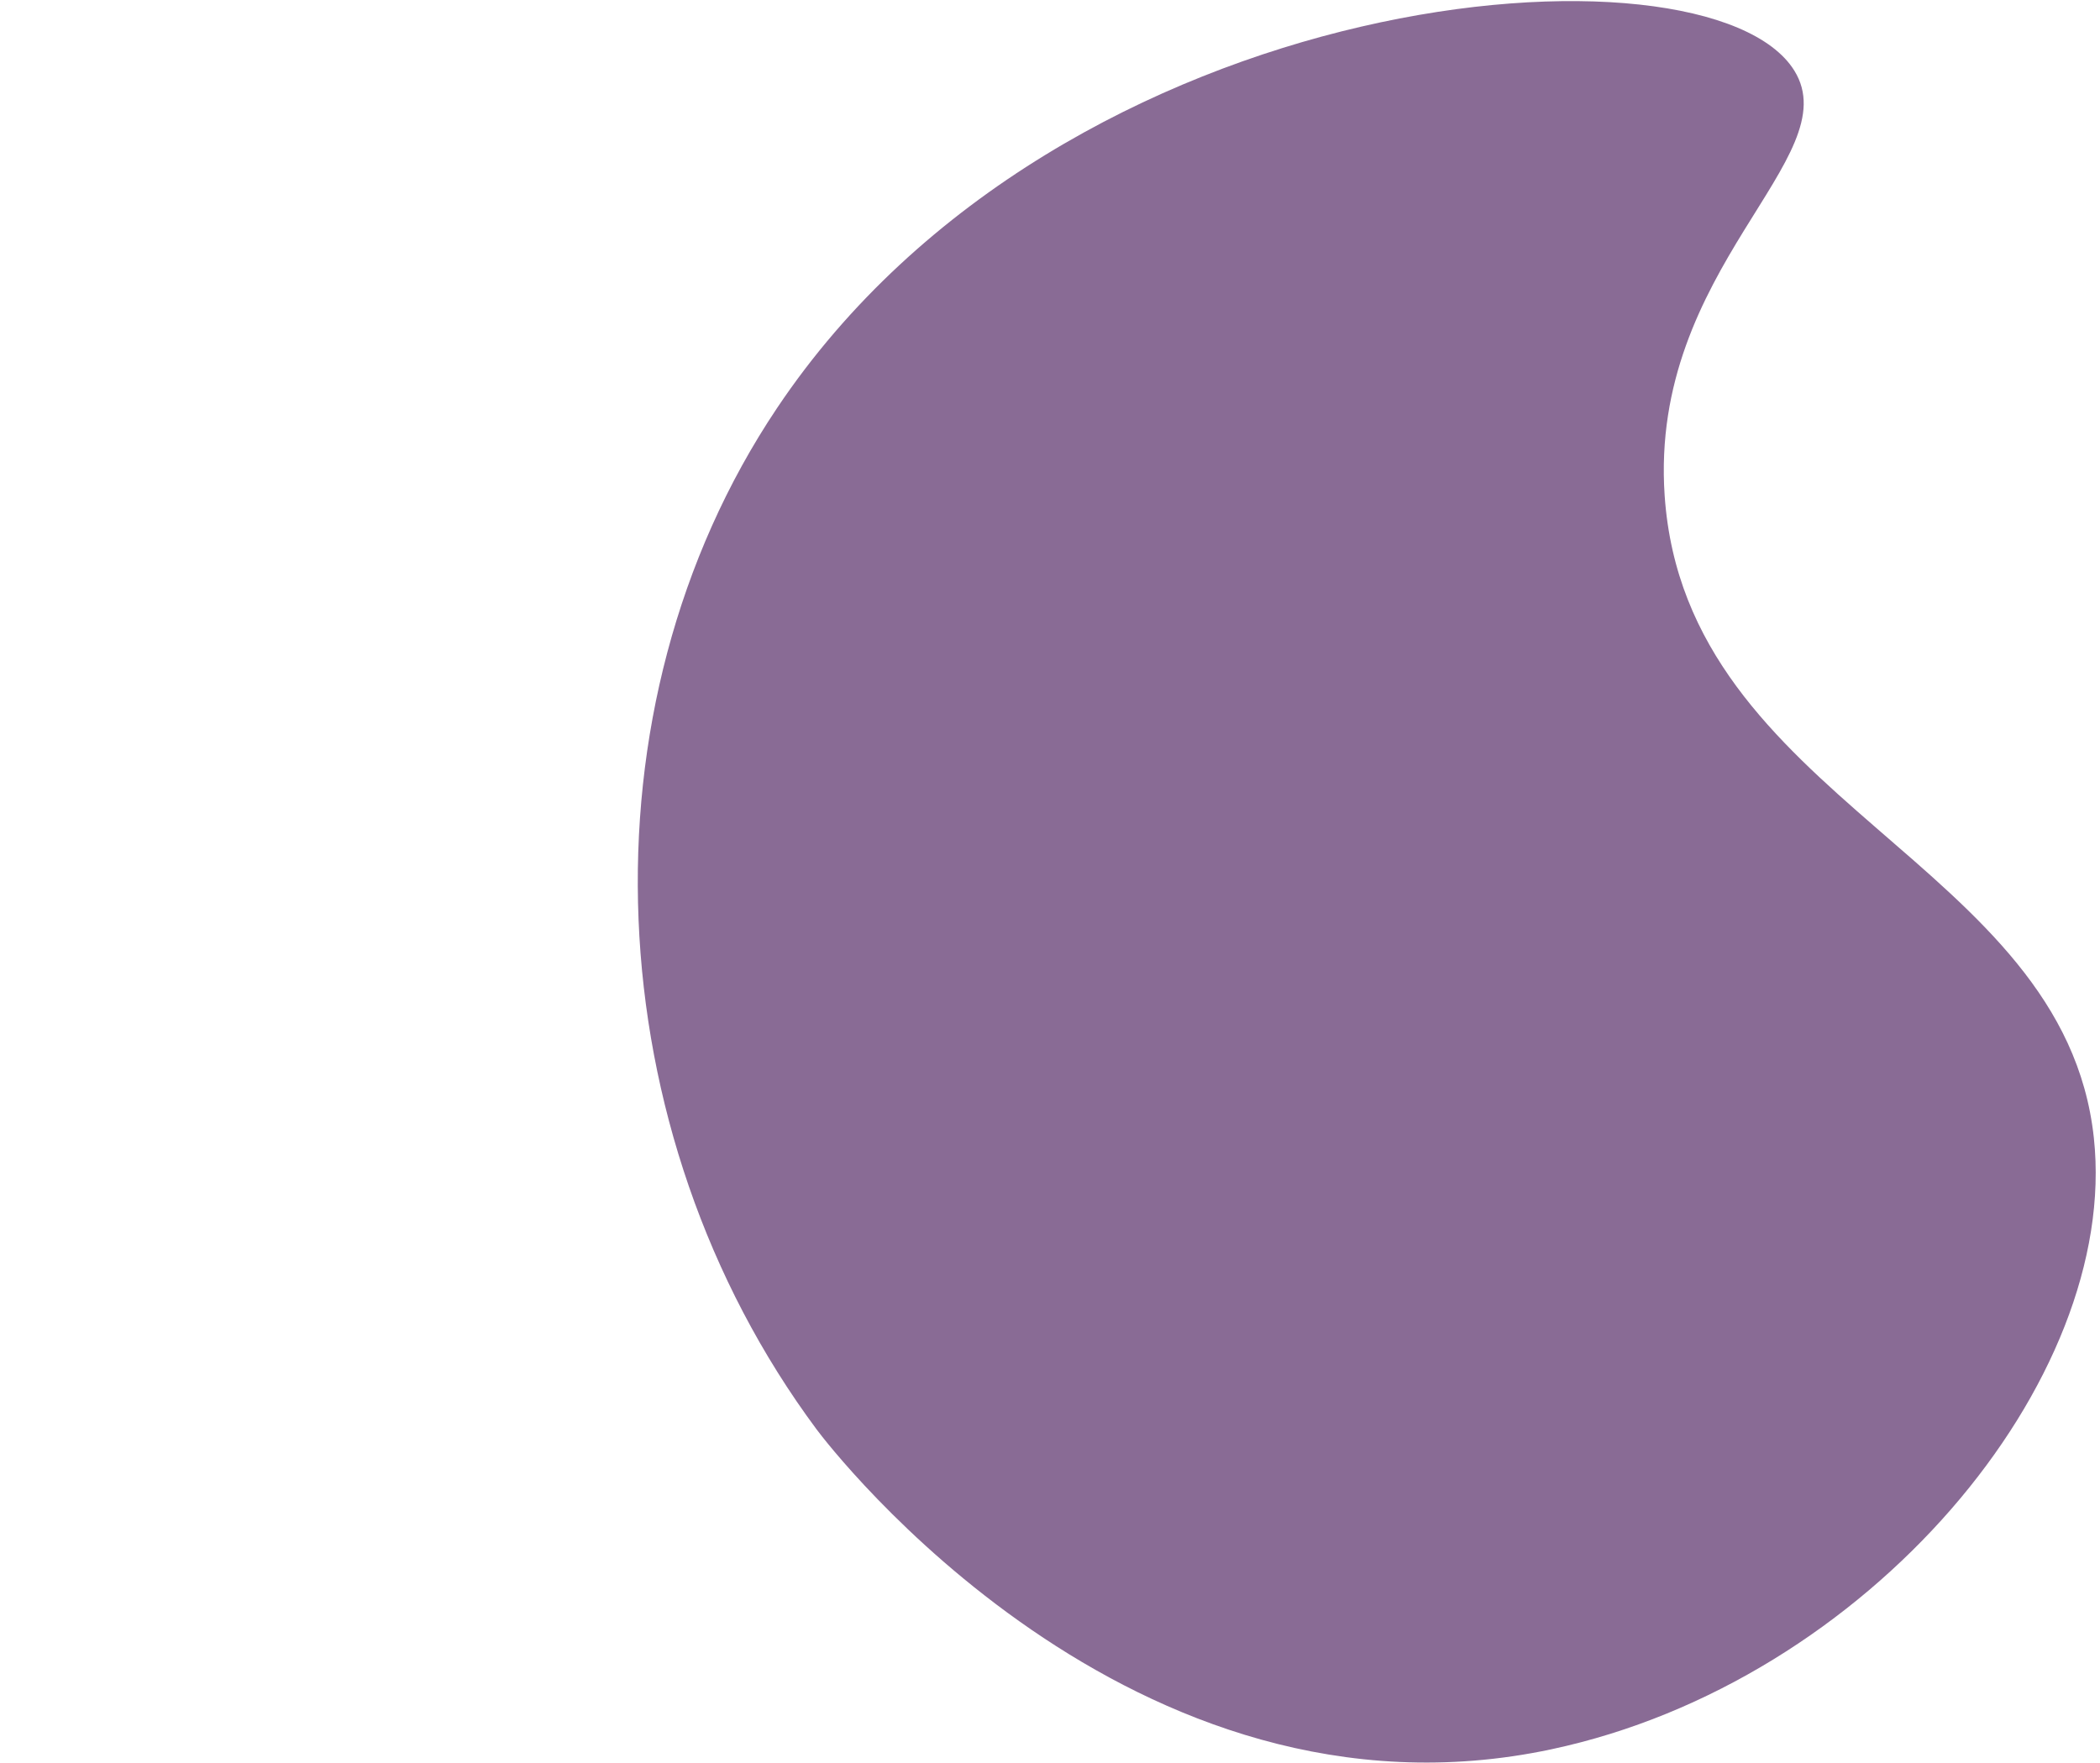 <svg
  width="299"
  height="251"
  viewBox="0 0 119 251"
  fill="none"
  xmlns="http://www.w3.org/2000/svg"
>
<path
    opacity="0.7"
    d="M130.939 249.075C175.932 239.483 211.833 196.58 208.127 162.039C203.887 122.526 150.002 114.212 147.016 70.581C144.792 38.141 173.203 22.519 165.48 10.061C153.226 -9.711 61.487 -2.881 20.628 58.117C-7.978 100.818 -5.205 161.158 26.265 203.532C28.135 206.053 71 261.858 130.934 249.078L130.939 249.075Z"
    fill="#572D69"
  />
</svg>
